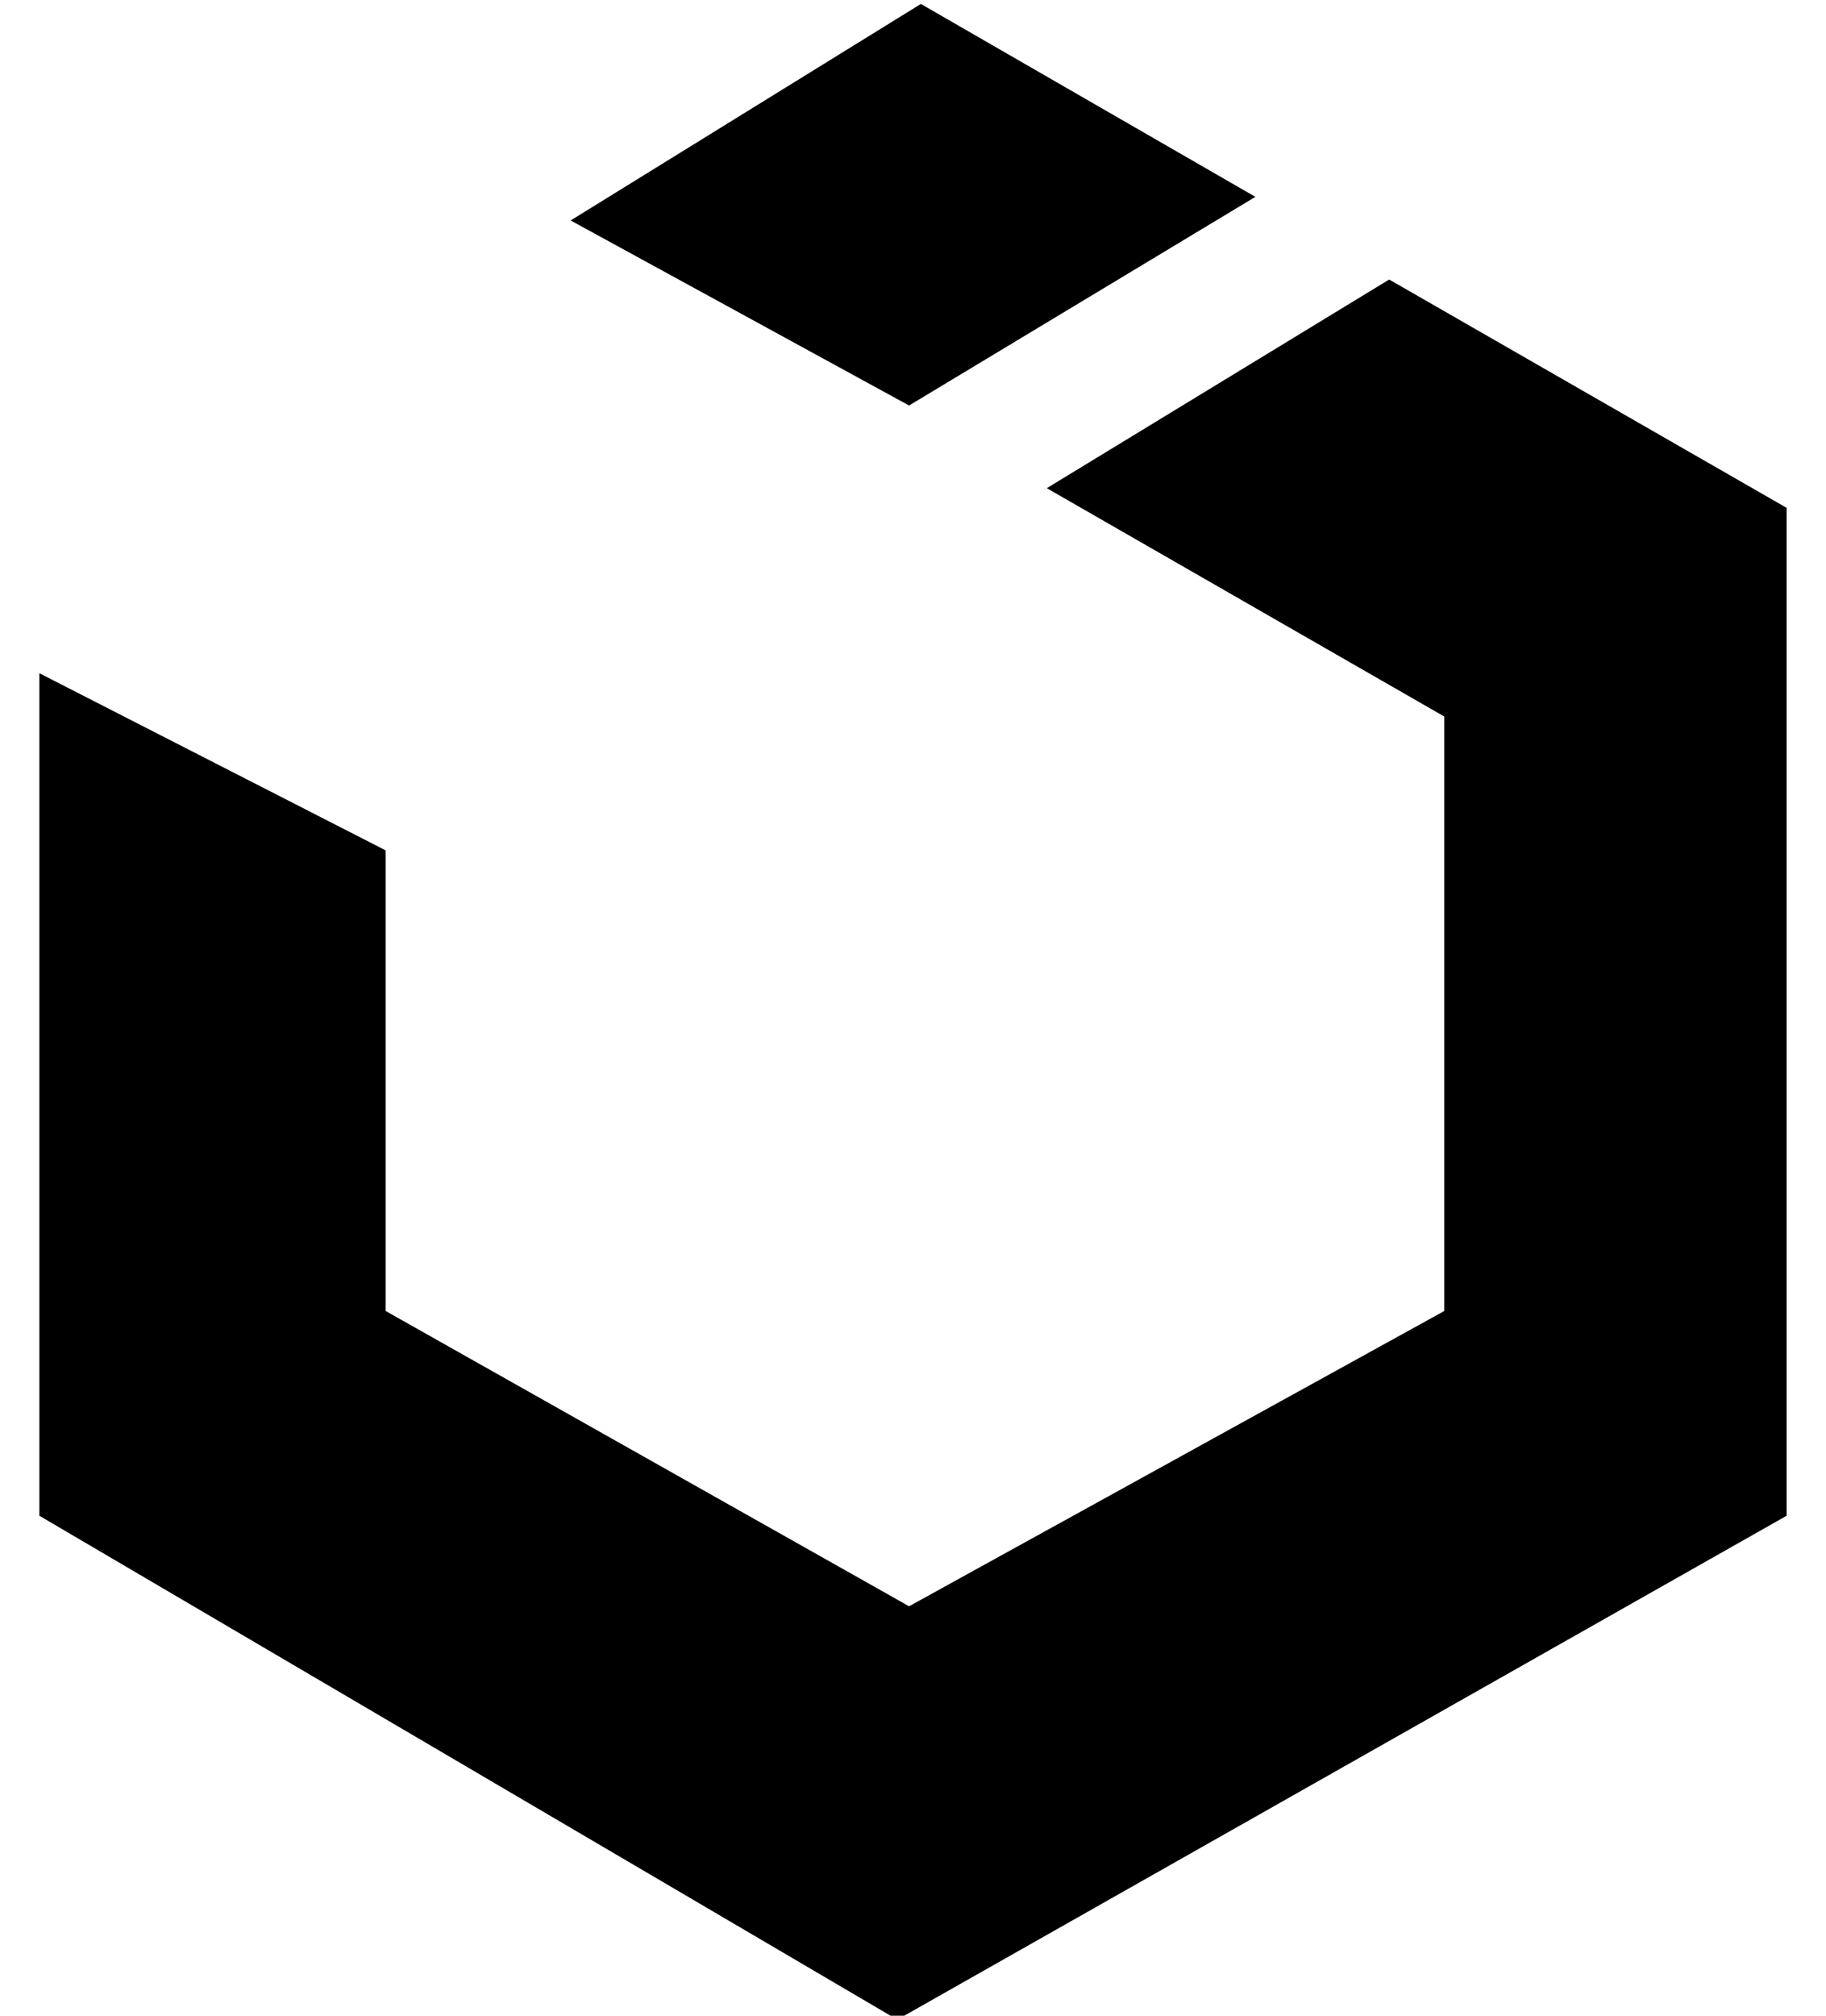 <?xml version="1.0" standalone="no"?>
<!DOCTYPE svg PUBLIC "-//W3C//DTD SVG 1.1//EN" "http://www.w3.org/Graphics/SVG/1.1/DTD/svg11.dtd" >
<svg xmlns="http://www.w3.org/2000/svg" xmlns:xlink="http://www.w3.org/1999/xlink" version="1.1" viewBox="-10 -40 464 512">
   <path fill="currentColor"
d="M444 89v256v-256v256l-226 128v0l-218 -128v0v-214v0l88 45v0v117v0l133 75v0l136 -75v0v-151v0l-101 -58v0l87 -53v0l101 58v0zM309 10l-85 -49l85 49l-85 -49l-89 55v0l86 47v0l88 -53v0z" />
</svg>
